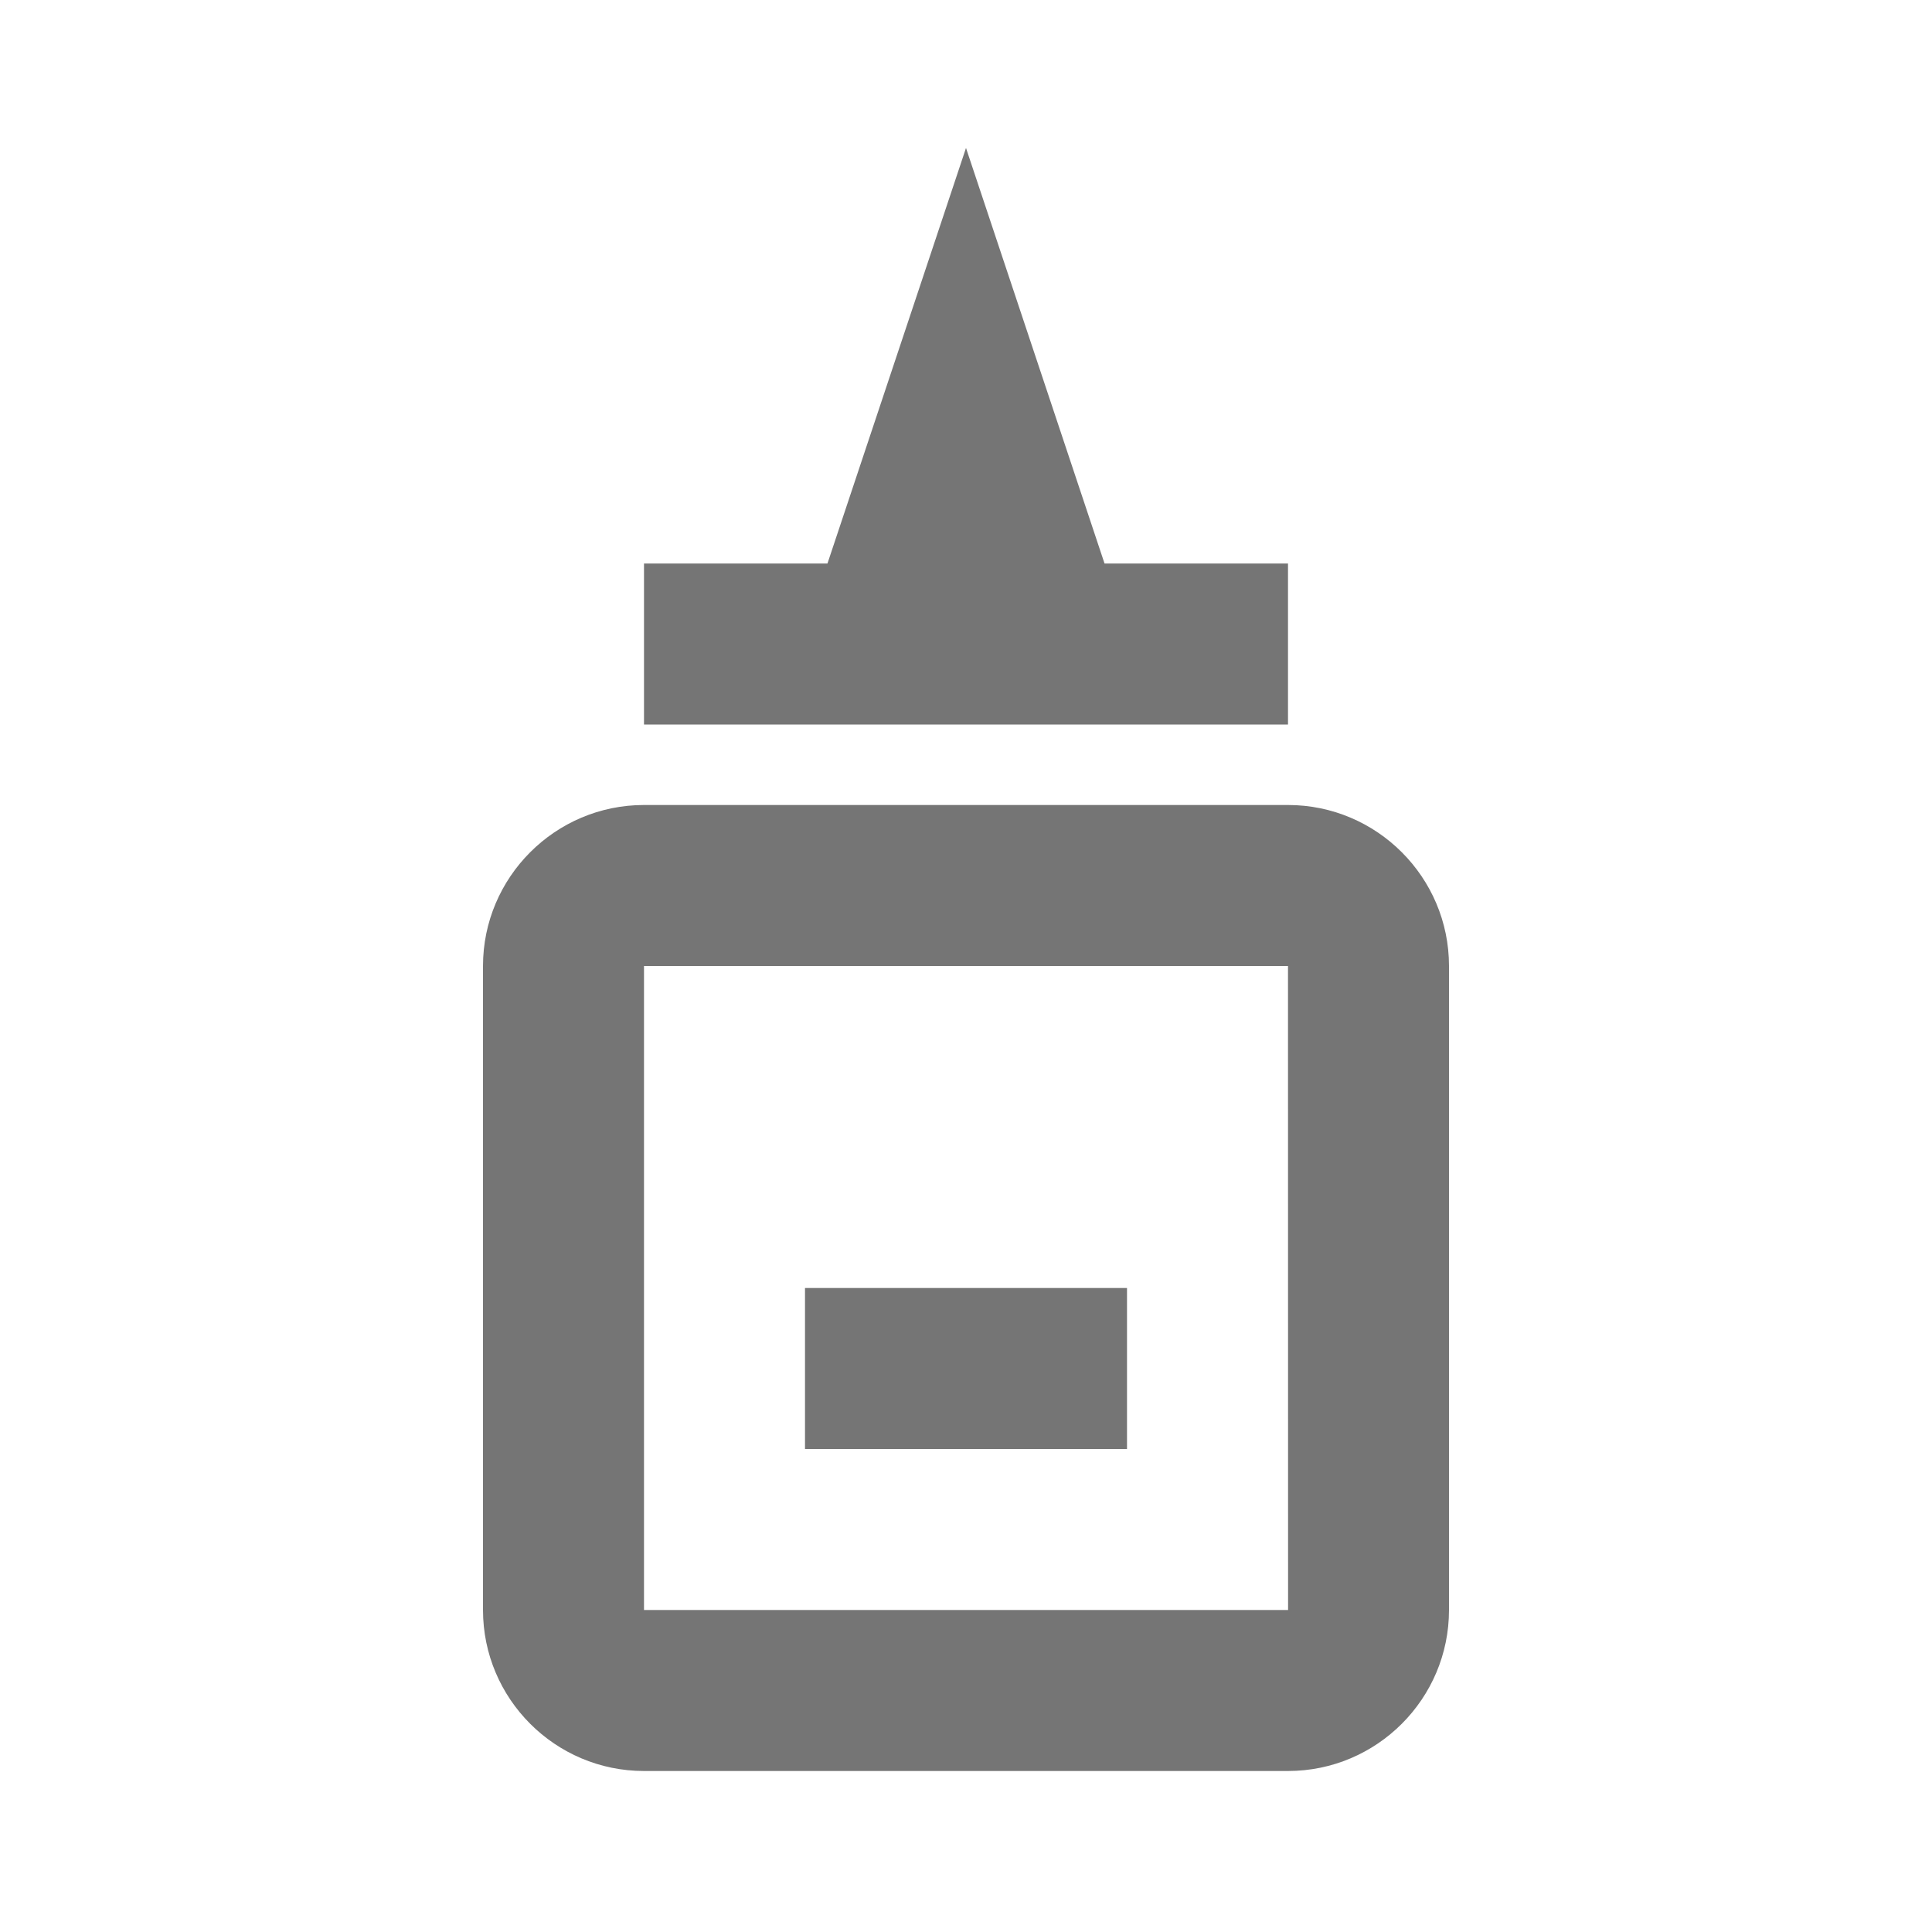 <?xml version="1.0" encoding="iso-8859-1"?>
<!-- Generator: Adobe Illustrator 16.0.0, SVG Export Plug-In . SVG Version: 6.00 Build 0)  -->
<!DOCTYPE svg PUBLIC "-//W3C//DTD SVG 1.1//EN" "http://www.w3.org/Graphics/SVG/1.1/DTD/svg11.dtd">
<svg version="1.1" xmlns="http://www.w3.org/2000/svg" xmlns:xlink="http://www.w3.org/1999/xlink" x="0px" y="0px" width="24px"
	 height="24px" viewBox="0 0 24 24" style="enable-background:new 0 0 24 24;" xml:space="preserve">
<g id="Frame_-_24px">
	<rect style="fill:none;" width="24" height="24"/>
</g>
<g id="Line_Icons">
	<g>
		<path style="fill:#757575;" d="M16,10H8c-1.103,0-2,0.898-2,2v8c0,1.103,0.897,2,2,2h8c1.103,0,2-0.897,2-2v-8
			C18,10.898,17.103,10,16,10z M8,20v-8h8l0.001,8H8z"/>
		<polygon style="fill:#757575;" points="16,9 16,7 13.721,7 12,1.838 10.279,7 8,7 8,9 		"/>
		<rect x="10" y="16" style="fill:#757575;" width="4" height="2"/>
	</g>
</g>
</svg>
